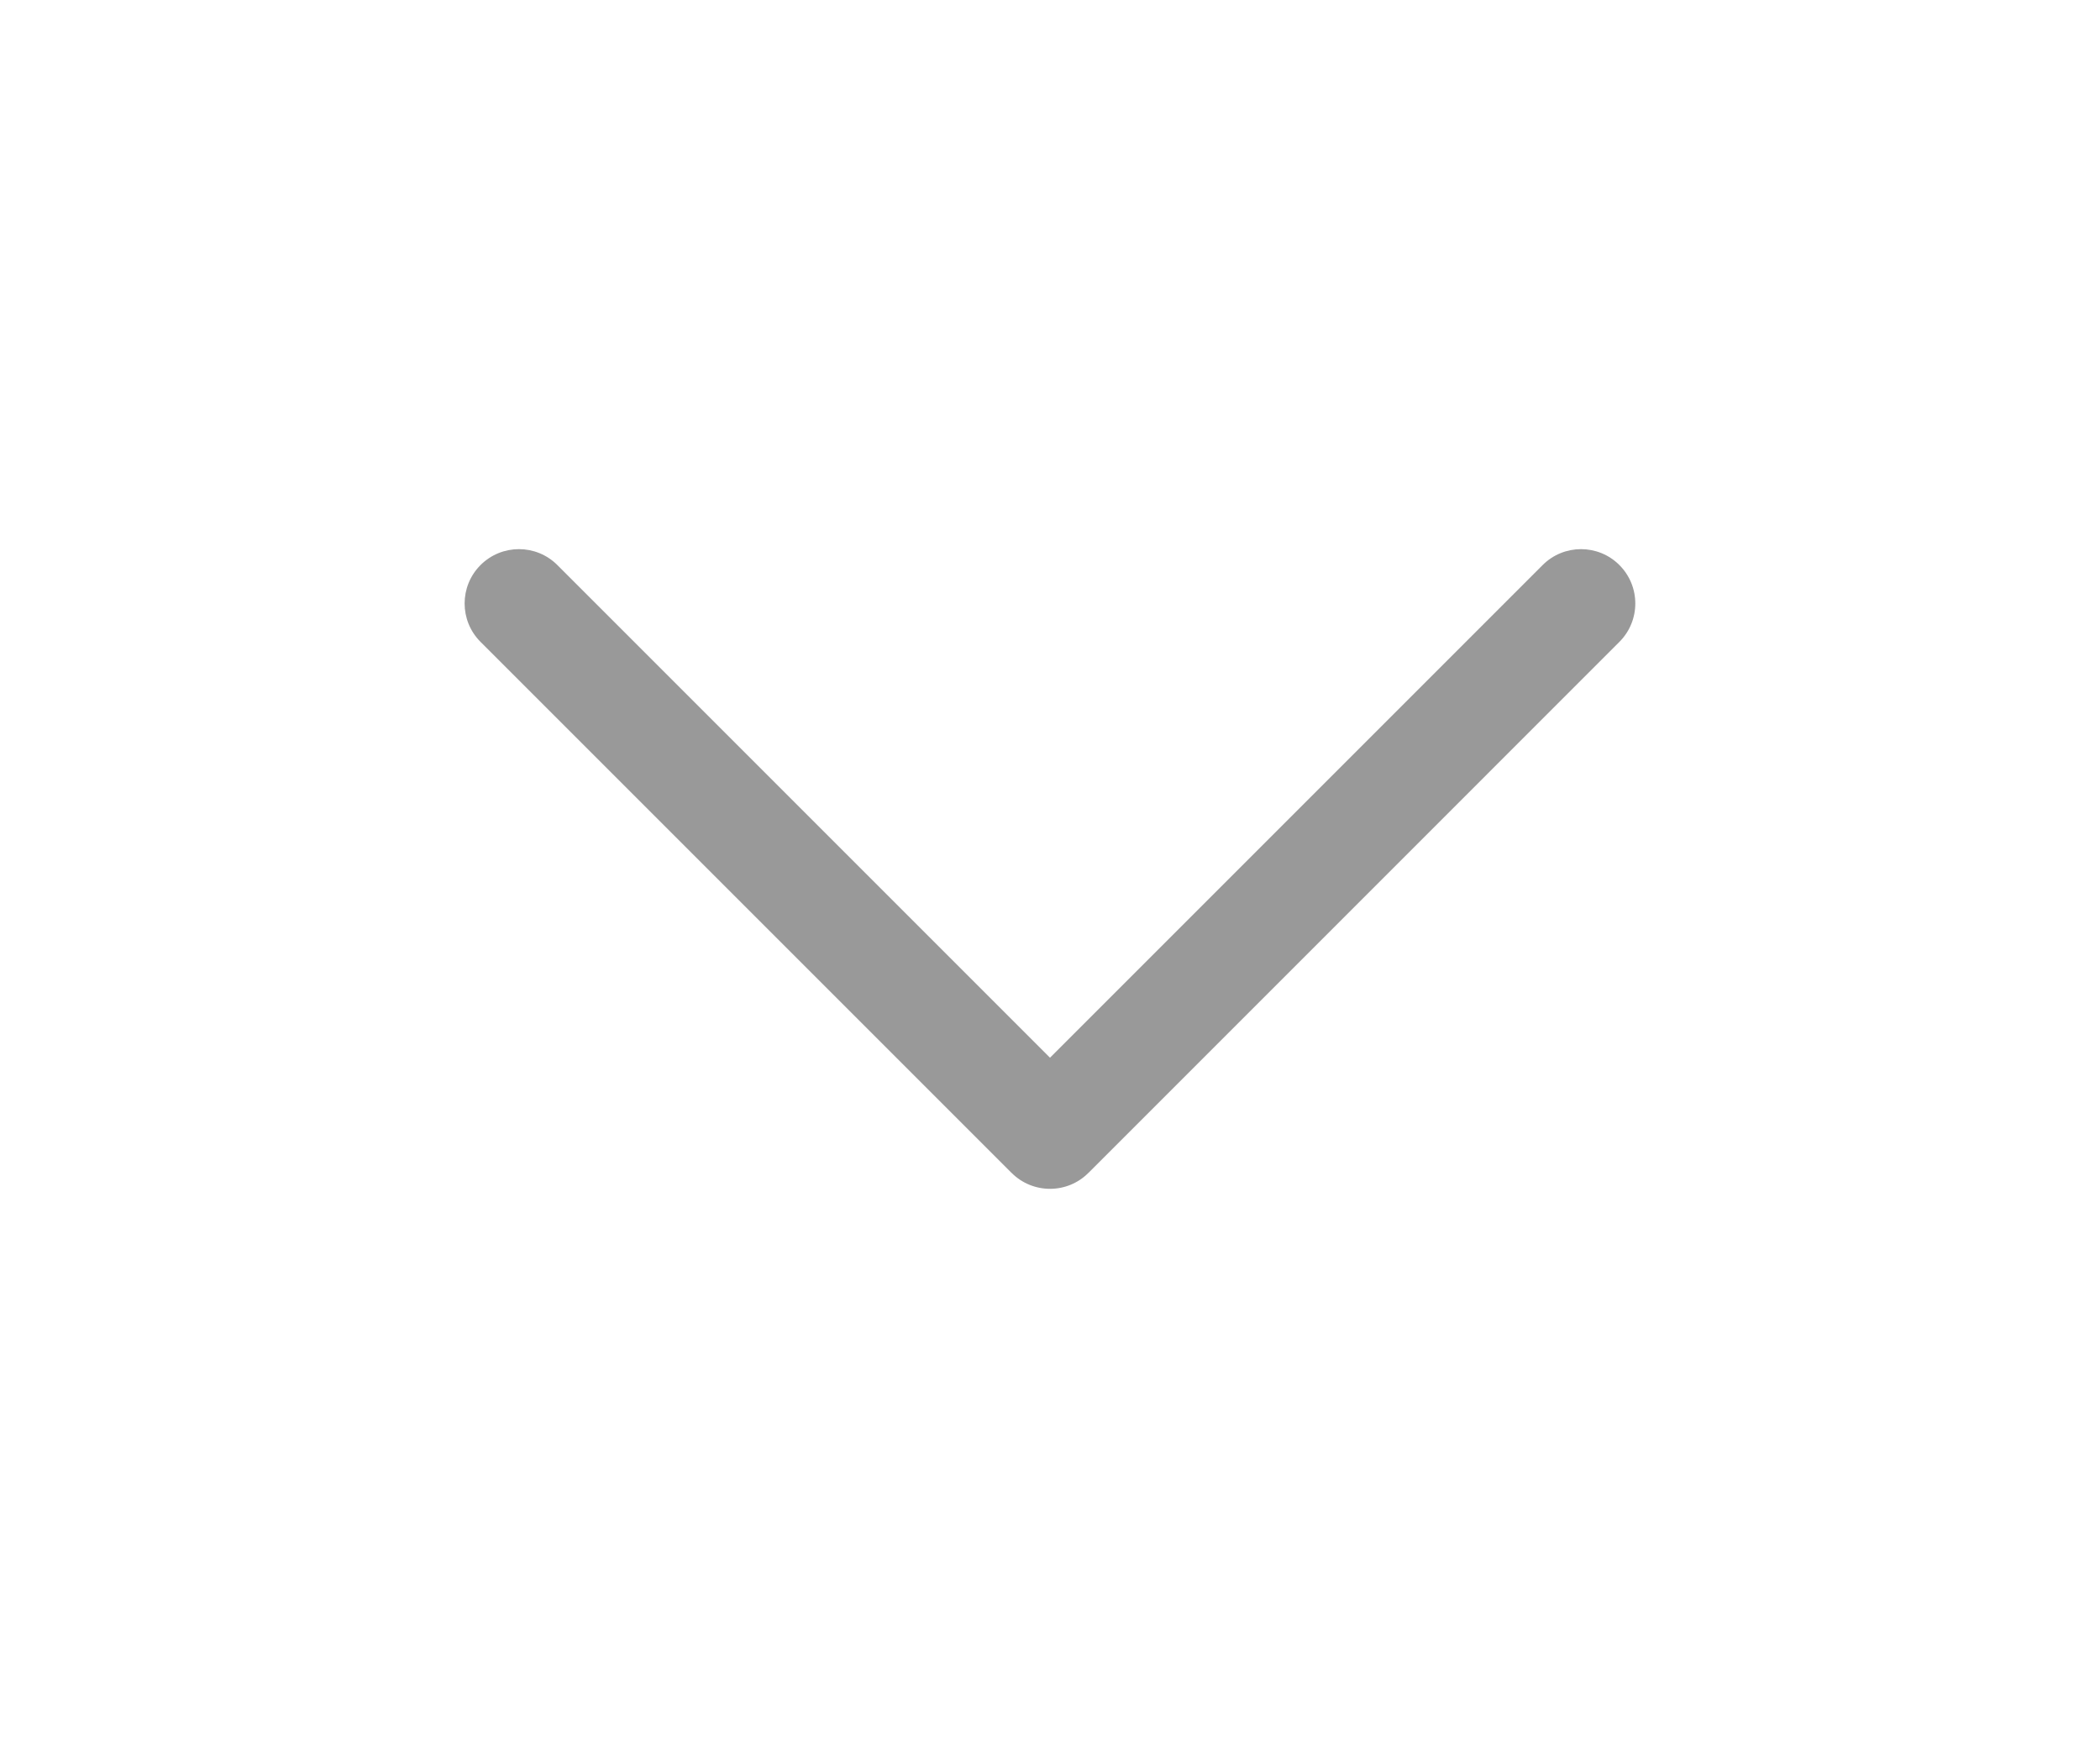 <svg width="29" height="24" viewBox="0 0 29 24" fill="none" xmlns="http://www.w3.org/2000/svg">
<path fill-rule="evenodd" clip-rule="evenodd" d="M6.636 8.864C6.343 8.571 6.343 8.096 6.636 7.803C6.929 7.51 7.404 7.51 7.697 7.803L14.5 14.606L21.303 7.803C21.596 7.51 22.071 7.51 22.363 7.803C22.656 8.096 22.656 8.571 22.363 8.864L15.04 16.188C15.037 16.191 15.034 16.194 15.03 16.197C14.738 16.49 14.263 16.49 13.97 16.197L13.96 16.188" fill="black" fill-opacity="0.4"/>
</svg>
